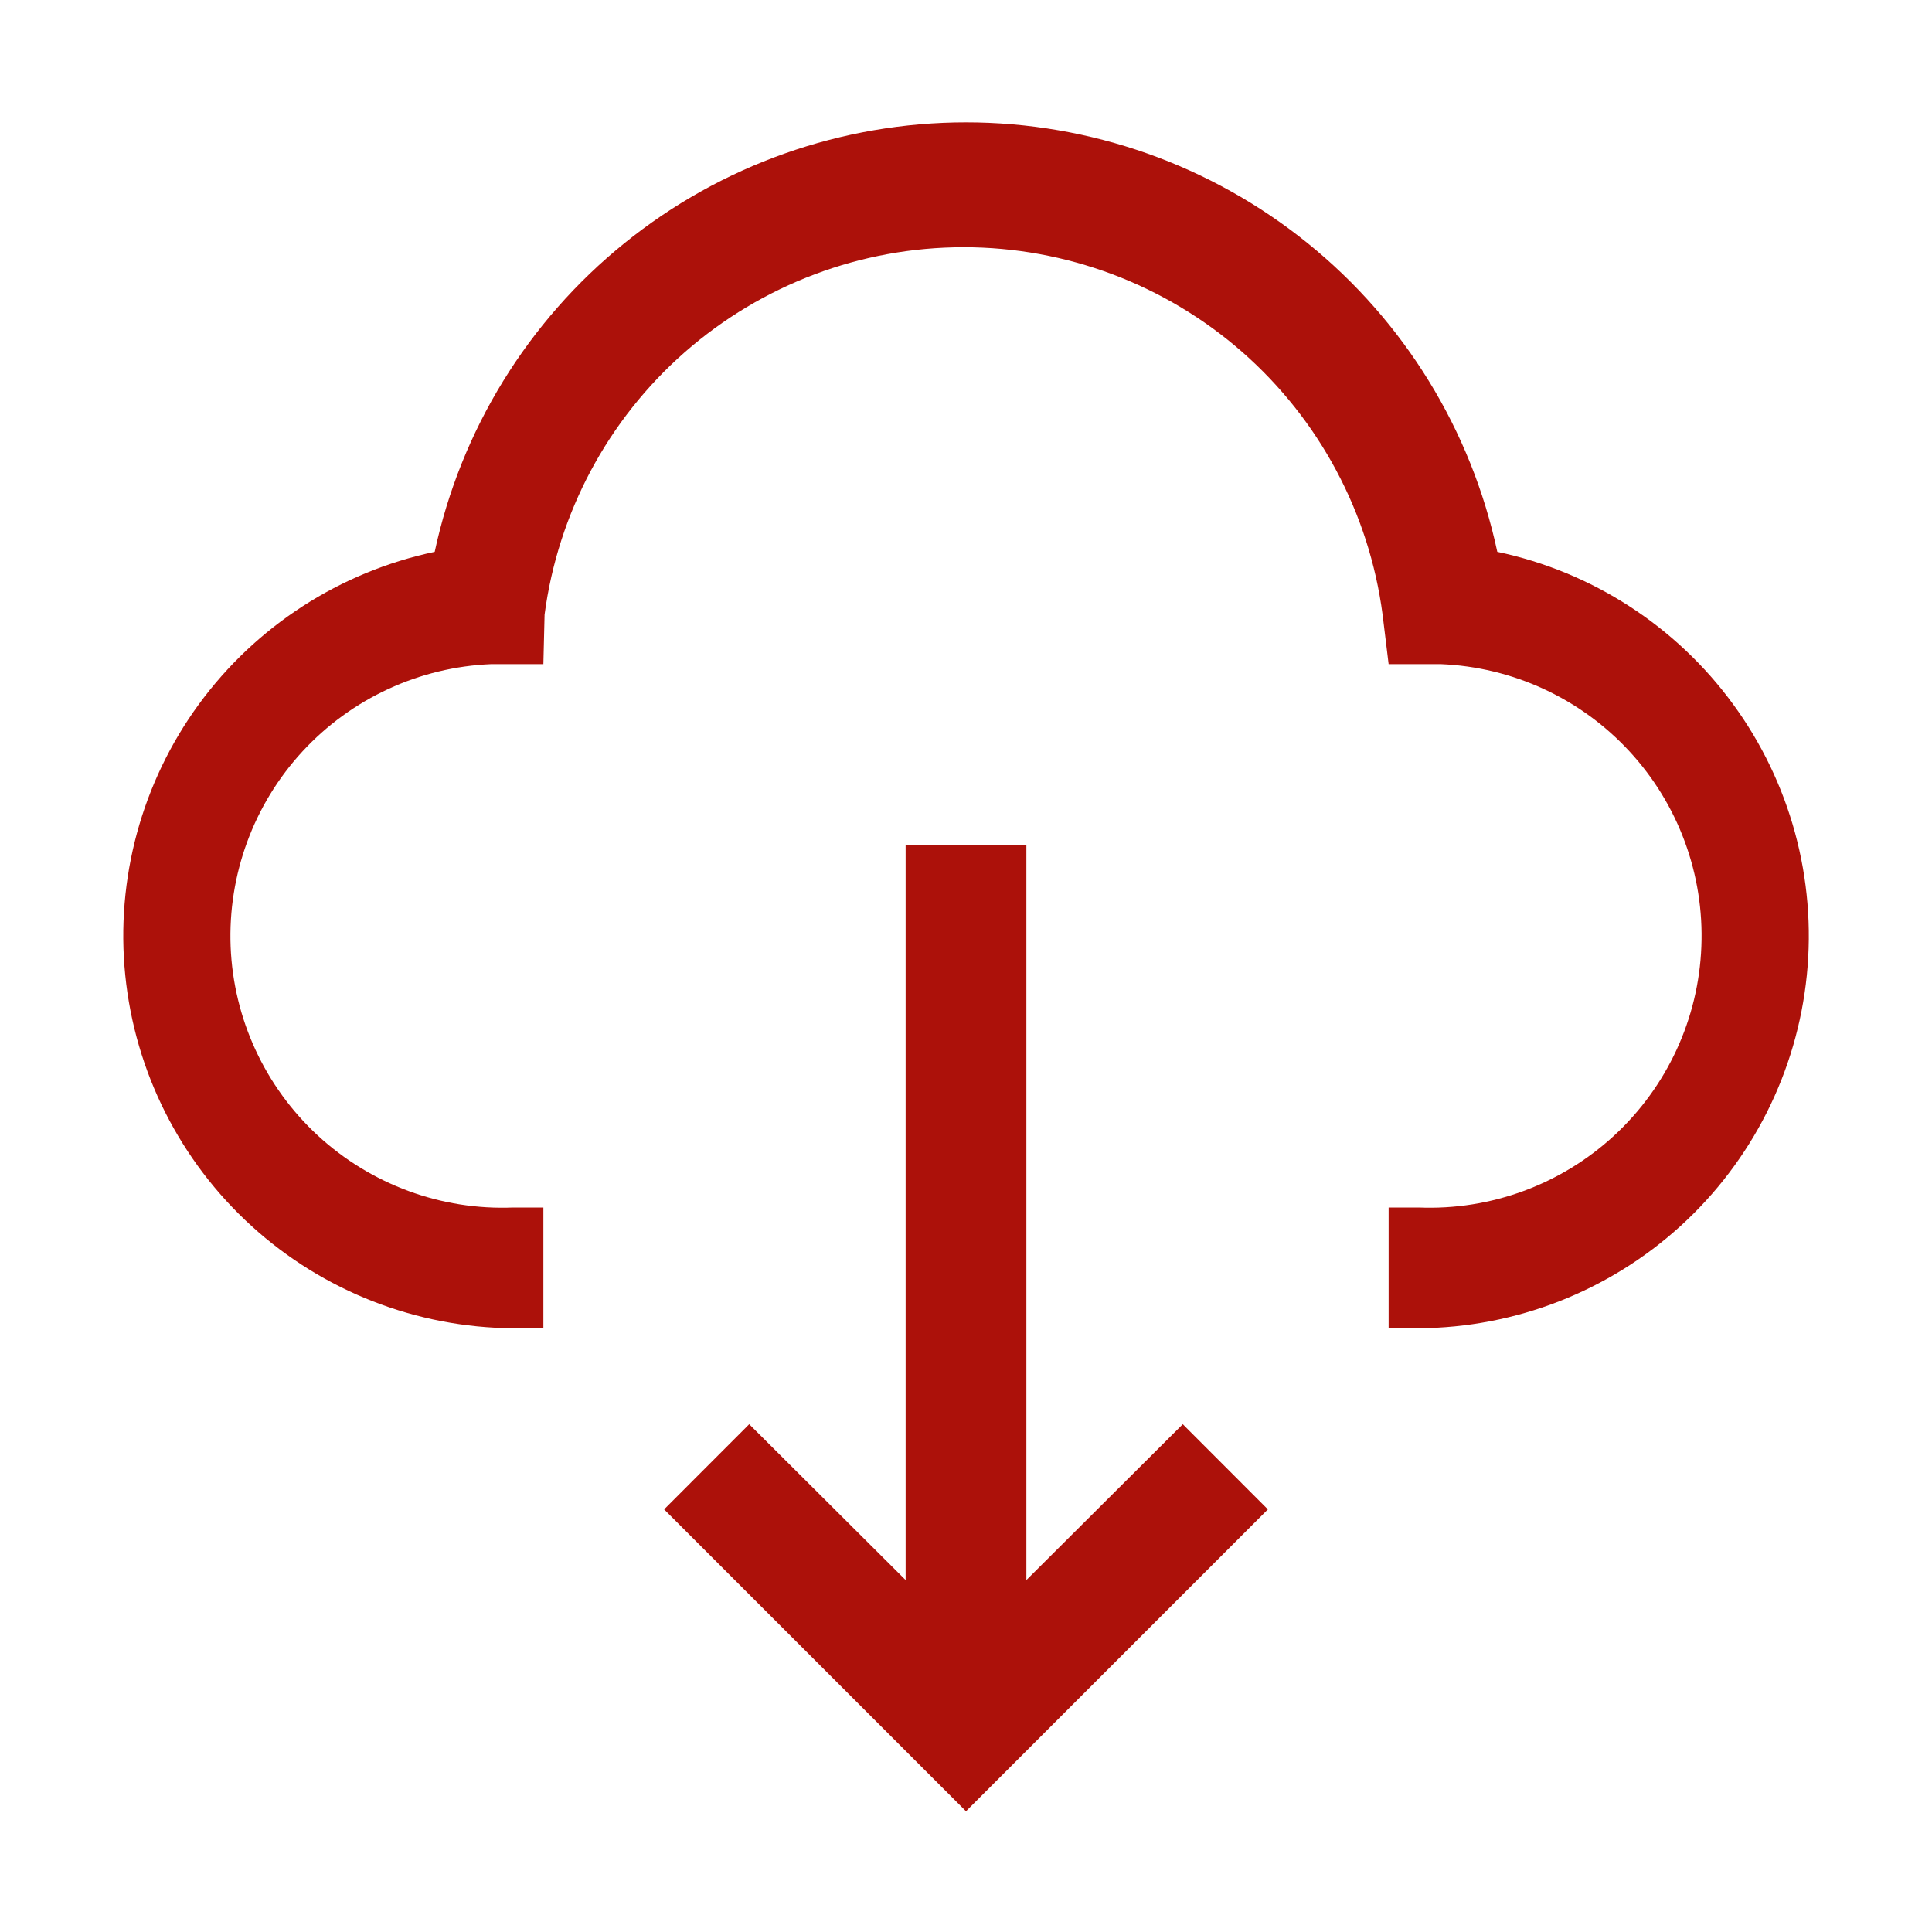 <svg width="24" height="24" viewBox="0 0 24 24" fill="none" xmlns="http://www.w3.org/2000/svg">
<path d="M17.625 16.5H17.25V15H17.625C18.52 15.036 19.393 14.714 20.051 14.107C20.71 13.499 21.1 12.655 21.135 11.76C21.171 10.865 20.85 9.992 20.242 9.334C19.635 8.676 18.791 8.286 17.895 8.25H17.25L17.175 7.635C17.009 6.372 16.389 5.213 15.432 4.373C14.474 3.534 13.244 3.071 11.97 3.071C10.697 3.071 9.467 3.534 8.509 4.373C7.551 5.213 6.932 6.372 6.765 7.635L6.75 8.25H6.105C5.21 8.286 4.366 8.676 3.758 9.334C3.151 9.992 2.83 10.865 2.865 11.76C2.901 12.655 3.291 13.499 3.949 14.107C4.608 14.714 5.48 15.036 6.375 15H6.75V16.5H6.375C5.173 16.492 4.015 16.04 3.126 15.231C2.236 14.422 1.677 13.312 1.556 12.115C1.435 10.919 1.761 9.72 2.47 8.749C3.18 7.778 4.224 7.103 5.4 6.855C5.724 5.345 6.556 3.991 7.757 3.021C8.958 2.05 10.456 1.52 12 1.52C13.545 1.52 15.043 2.05 16.244 3.021C17.445 3.991 18.277 5.345 18.6 6.855C19.777 7.103 20.821 7.778 21.53 8.749C22.24 9.72 22.566 10.919 22.445 12.115C22.324 13.312 21.765 14.422 20.875 15.231C19.985 16.04 18.828 16.492 17.625 16.5Z" fill="#AC110A"/>
<path d="M12.75 19.628V10.5H11.25V19.628L9.307 17.692L8.25 18.75L12 22.5L15.75 18.75L14.693 17.692L12.75 19.628Z" fill="#AC110A"/>
</svg>
